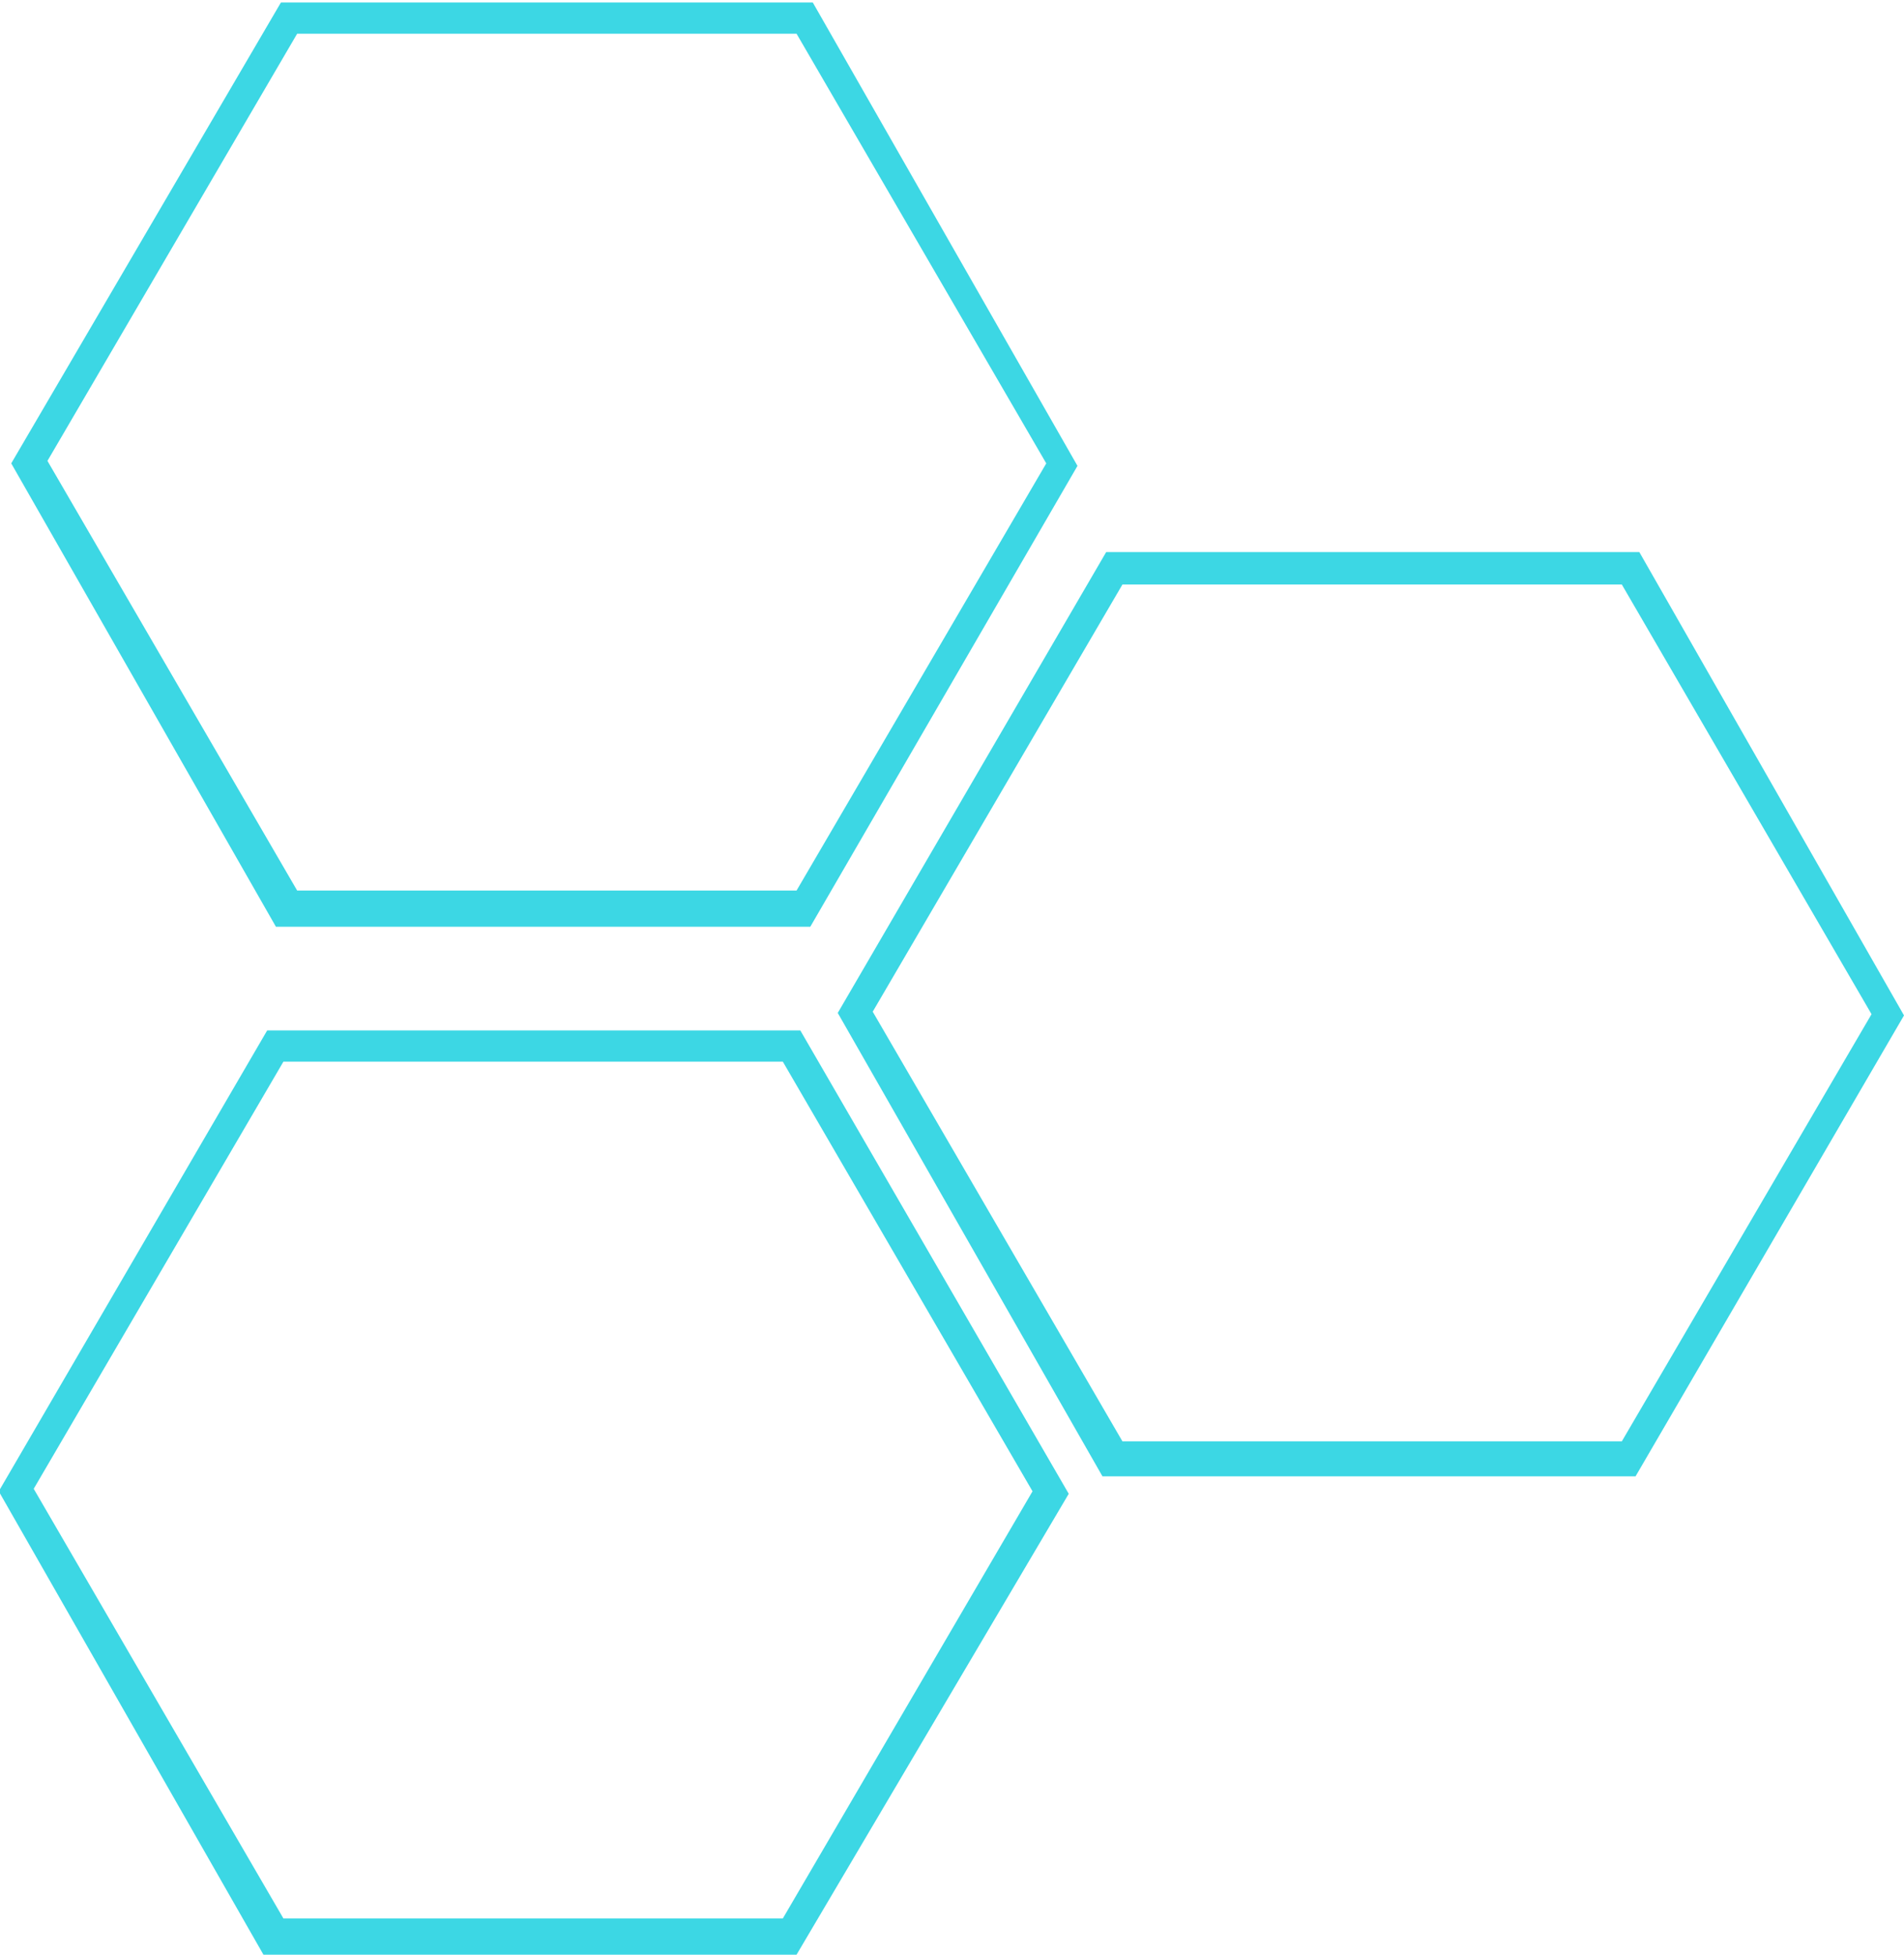 <svg id="Layer_1" data-name="Layer 1" xmlns="http://www.w3.org/2000/svg" viewBox="0 0 15.25 15.65"><defs><style>.cls-1{fill:#3cd7e4;}</style></defs><title>shape4</title><path class="cls-1" d="M14.82,221.11l-4.27,0-2.12-3.71,2.15-3.69,4.27,0L17,217.42Zm-4.11-.29,4,0,2-3.42-2-3.44-4,0-2,3.42Z" transform="translate(-8.44 -205.46)"/><path class="cls-1" d="M14.93,212.88H10.65l-2.12-3.71,2.16-3.69,4.26,0,2.12,3.71Zm-4.11-.29,4,0,2-3.42-2-3.44-4,0-2,3.42Z" transform="translate(-8.44 -205.46)"/><path class="cls-1" d="M21.54,217.28l-4.27,0-2.12-3.71,2.15-3.69,4.27,0,2.12,3.71ZM17.43,217l4,0,2-3.42-2-3.44-4,0-2,3.42Z" transform="translate(-8.44 -205.46)"/></svg>
